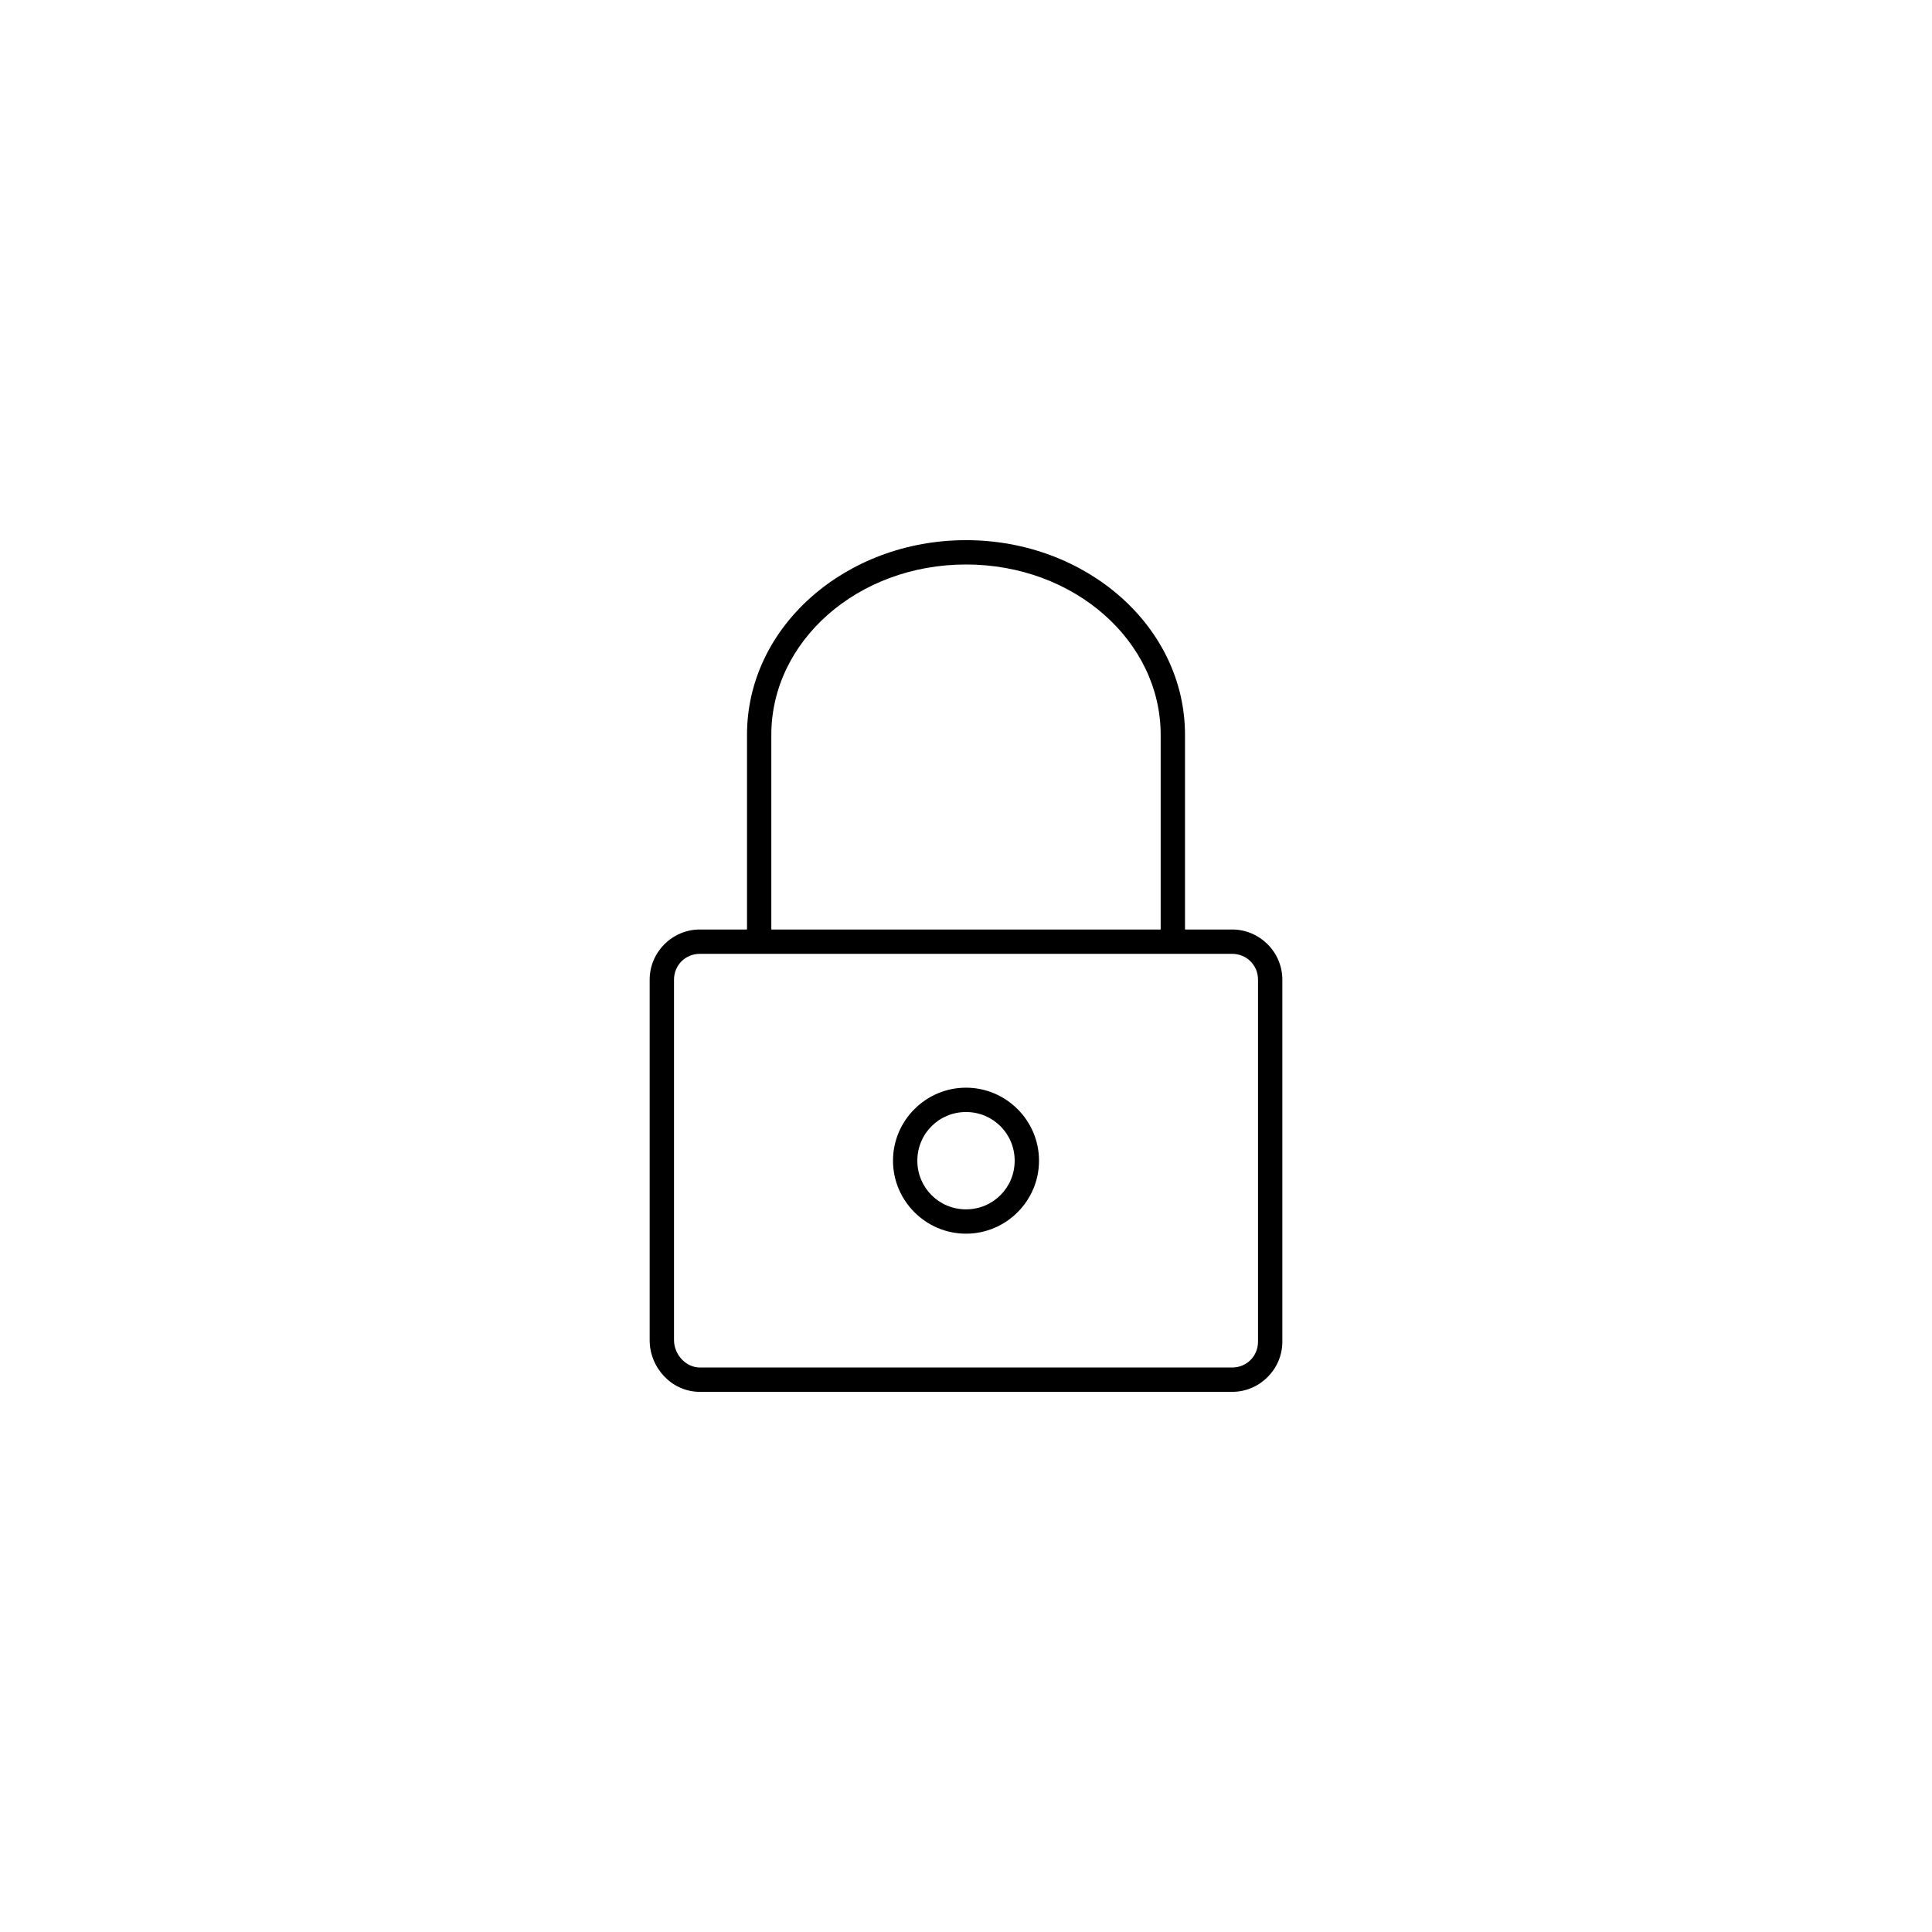 <?xml version="1.0" encoding="UTF-8"?>
<svg width="752pt" height="752pt" version="1.1" viewBox="0 0 752 752" xmlns="http://www.w3.org/2000/svg">
 <path d="m376 210.25c-46.684 0-85.242 33.523-85.242 75.77v75.773h-18.352c-10.723 0-19.535 8.781-19.535 19.535v140.3c0 10.754 8.586 20.125 19.535 20.125h207.19c10.719 0 19.535-8.781 19.535-19.535v-140.89c0-10.754-8.816-19.535-19.535-19.535h-18.352v-75.773c0-42.246-38.562-75.77-85.246-75.77zm0 9.469c42.184 0 75.773 29.844 75.773 66.301v75.773h-151.55v-75.773c0-36.457 33.594-66.301 75.773-66.301zm-103.59 151.55h207.19c5.621 0 10.062 4.41 10.062 10.062v140.89c0 5.652-4.441 10.062-10.062 10.062h-207.19c-5.394 0-10.062-5.004-10.062-10.652v-140.3c0-5.652 4.438-10.062 10.062-10.062zm103.59 52.094c-15.637 0-28.414 12.777-28.414 28.414 0 15.637 12.777 28.414 28.414 28.414s28.418-12.777 28.418-28.414c0-15.637-12.781-28.414-28.418-28.414zm0 9.473c10.52 0 18.945 8.426 18.945 18.941 0 10.52-8.426 18.945-18.945 18.945-10.516 0-18.941-8.426-18.941-18.945 0-10.516 8.426-18.941 18.941-18.941z"/>
</svg>
